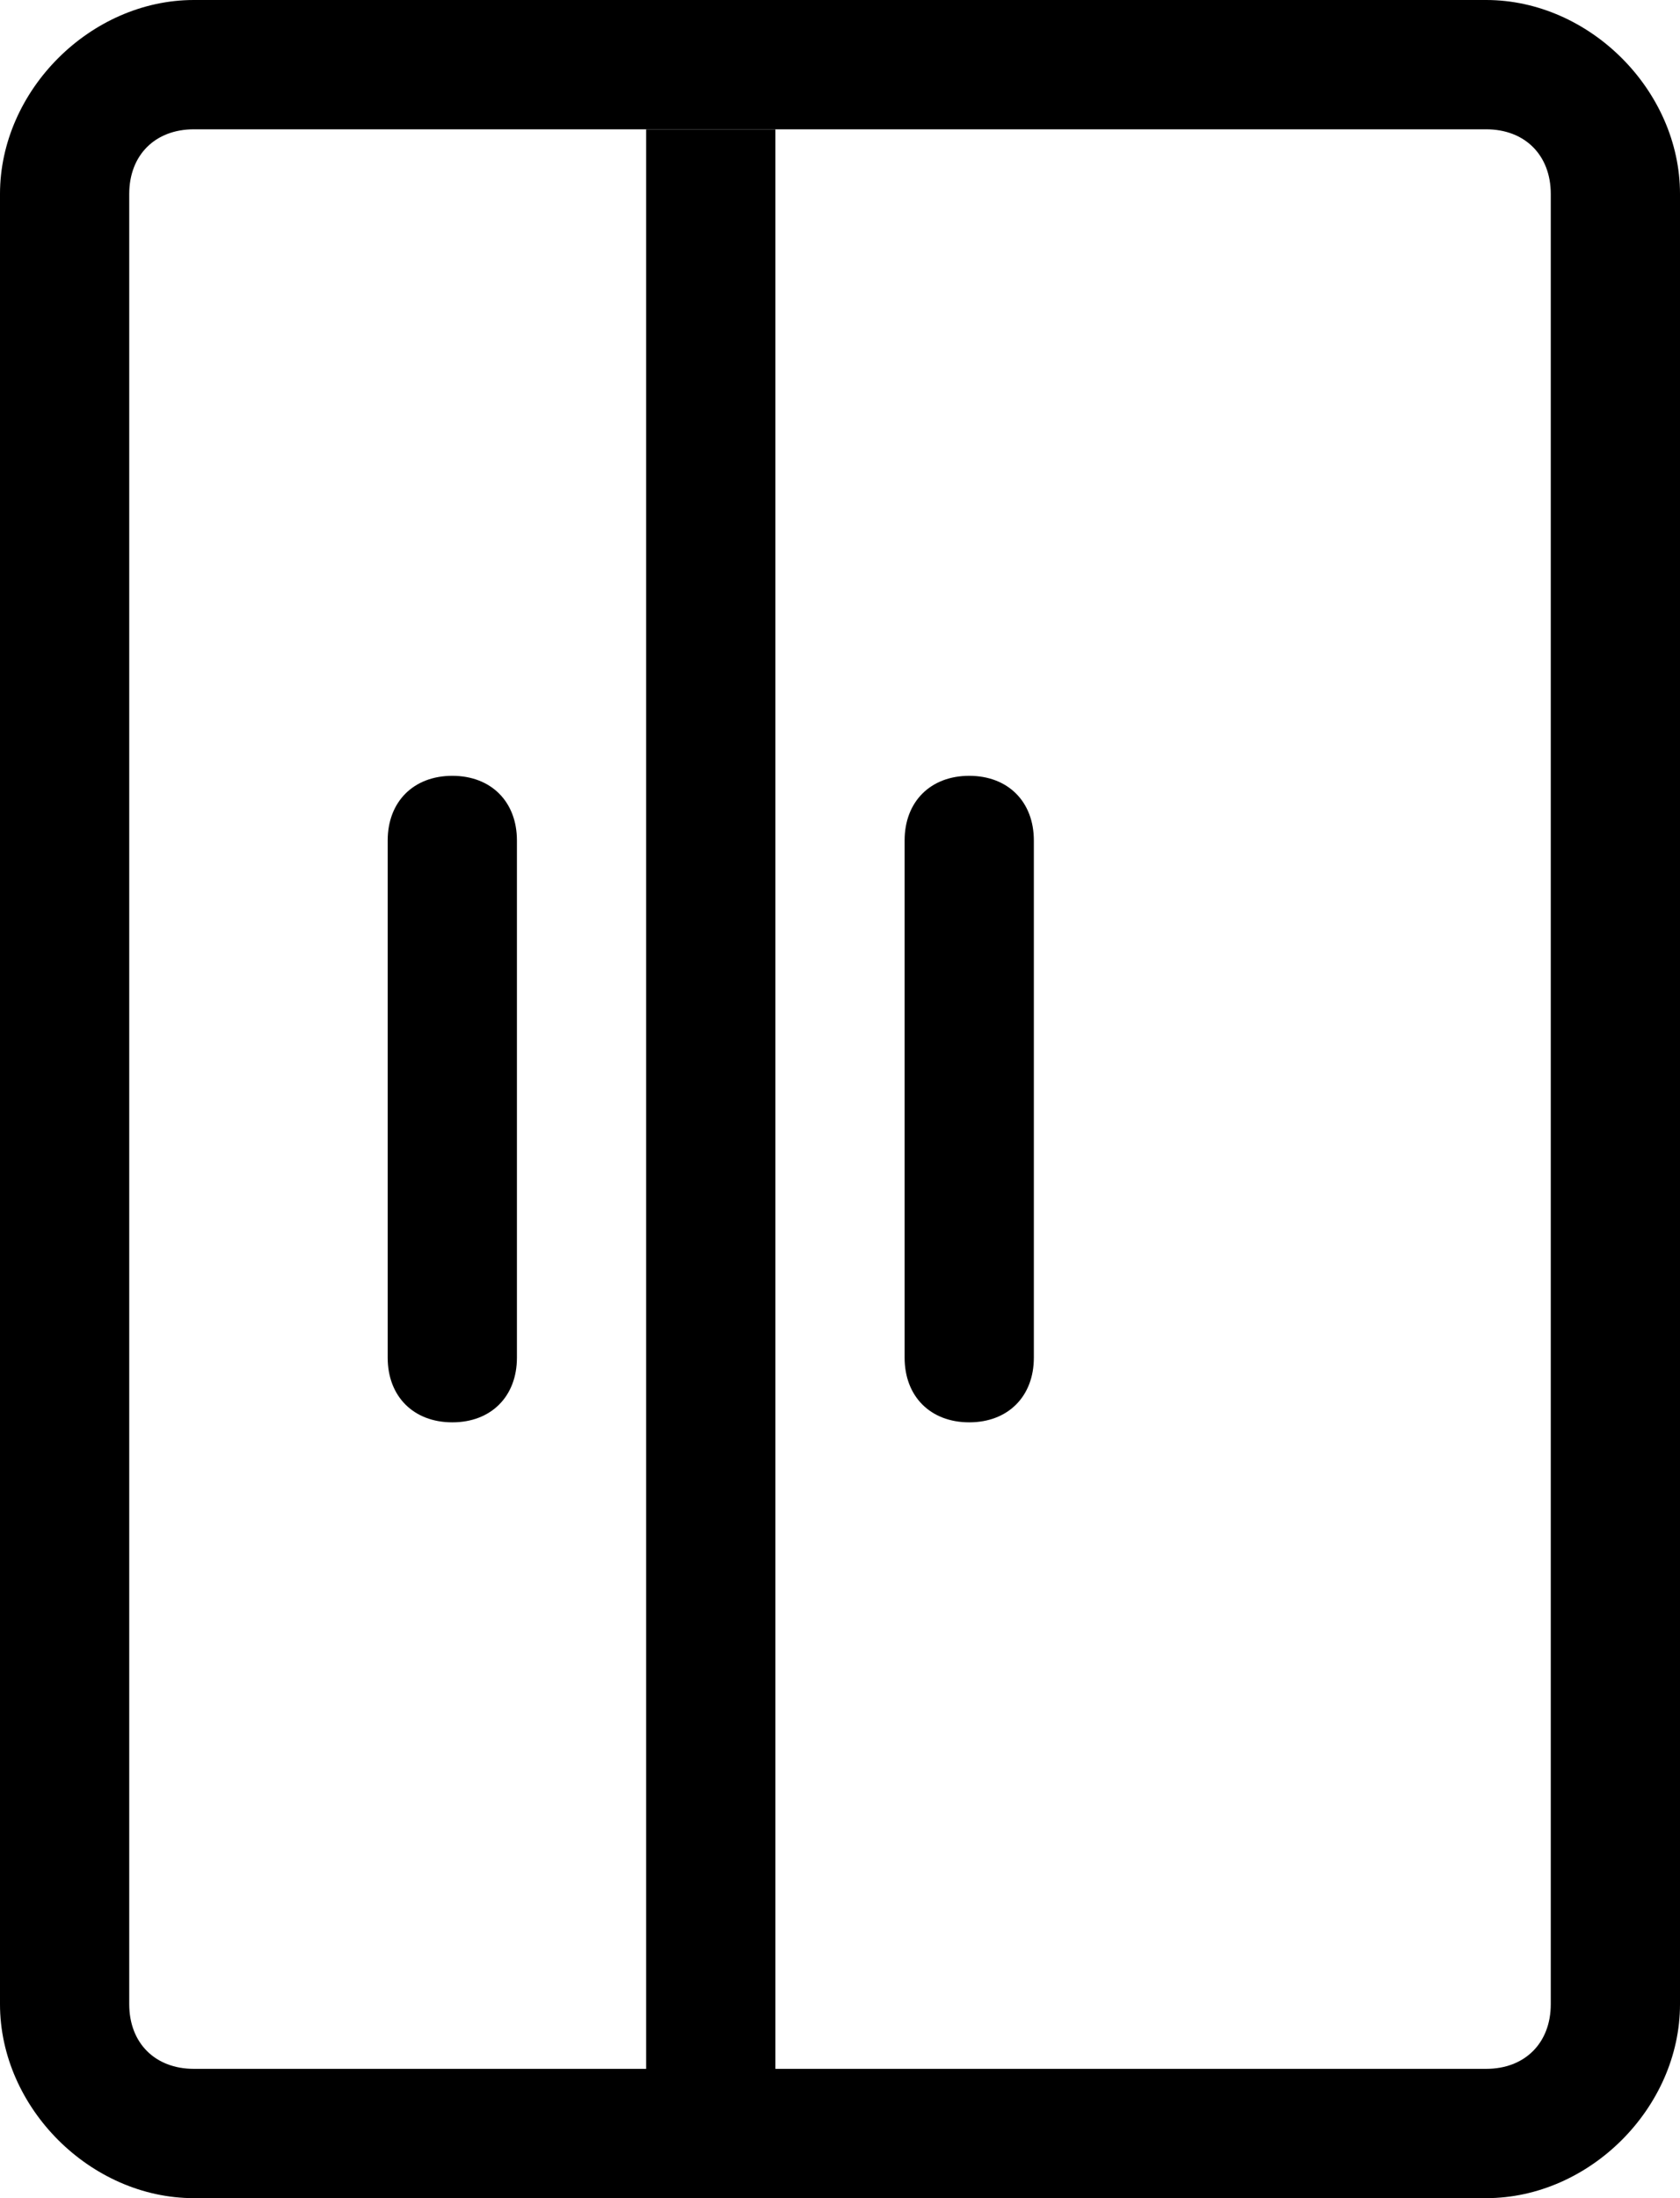 <?xml version="1.0" encoding="utf-8"?>
<!-- Generator: Adobe Illustrator 21.1.0, SVG Export Plug-In . SVG Version: 6.00 Build 0)  -->
<svg version="1.1" id="Layer_1" xmlns="http://www.w3.org/2000/svg" xmlns:xlink="http://www.w3.org/1999/xlink" x="0px" y="0px"
	 viewBox="0 0 13 17" style="enable-background:new 0 0 13 17;" xml:space="preserve">
<g transform="translate(360 1640)">
	<path d="M-348.5-1623h-10c-0.8,0-1.5-0.7-1.5-1.5v-14c0-0.8,0.7-1.5,1.5-1.5h10c0.8,0,1.5,0.7,1.5,1.5v14
		C-347-1623.7-347.7-1623-348.5-1623z M-358.5-1639c-0.3,0-0.5,0.2-0.5,0.5v14c0,0.3,0.2,0.5,0.5,0.5h10c0.3,0,0.5-0.2,0.5-0.5v-14
		c0-0.3-0.2-0.5-0.5-0.5H-358.5z"/>
</g>
<path d="M6,1v15c0,0.3-0.2,0.5-0.5,0.5C5.2,16.5,5,16.3,5,16V1"/>
<path d="M7,10.5v-4C7,6.2,7.2,6,7.5,6C7.8,6,8,6.2,8,6.5v4C8,10.8,7.8,11,7.5,11C7.2,11,7,10.8,7,10.5z"/>
<path d="M3,10.5v-4C3,6.2,3.2,6,3.5,6C3.8,6,4,6.2,4,6.5v4C4,10.8,3.8,11,3.5,11C3.2,11,3,10.8,3,10.5z"/>
</svg>
